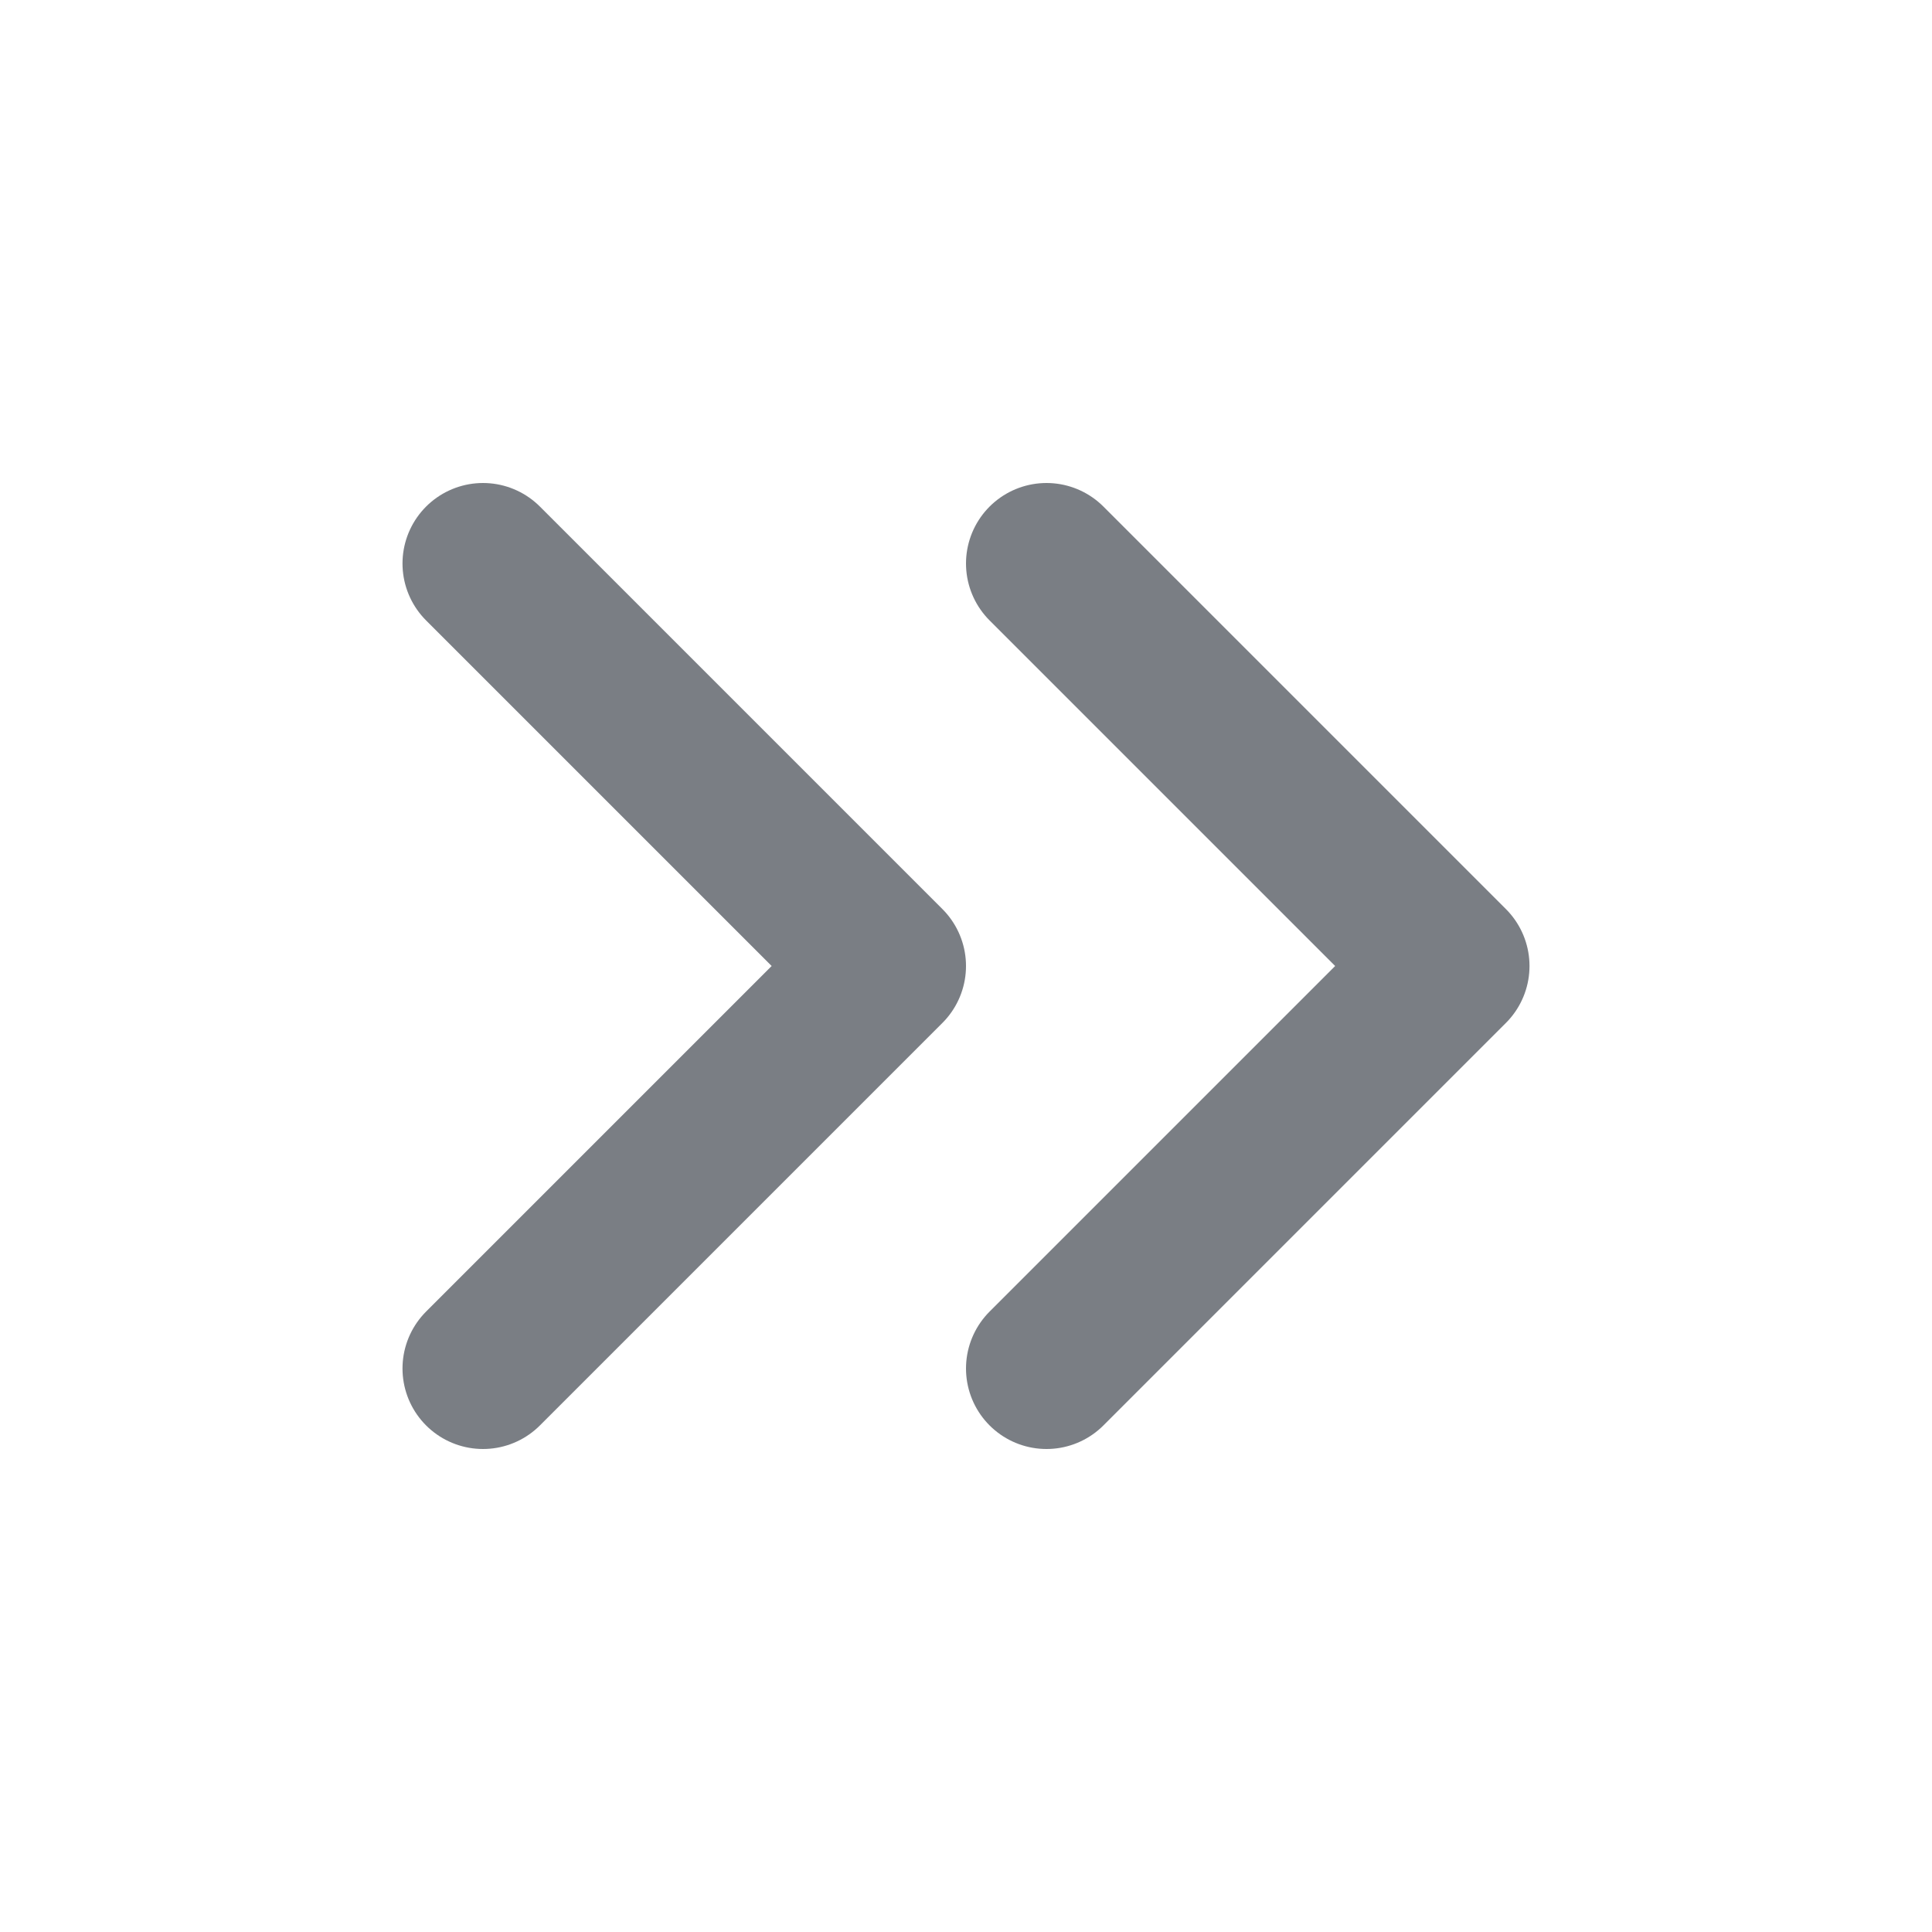 <svg width="24" height="24" viewBox="0 0 24 24" fill="none" xmlns="http://www.w3.org/2000/svg">
<path d="M13 7L18 12L13 17" stroke="#7A7E84" stroke-width="2" stroke-linecap="round" stroke-linejoin="round"/>
<path d="M6 7L11 12L6 17" stroke="#7A7E84" stroke-width="2" stroke-linecap="round" stroke-linejoin="round"/>
</svg>
